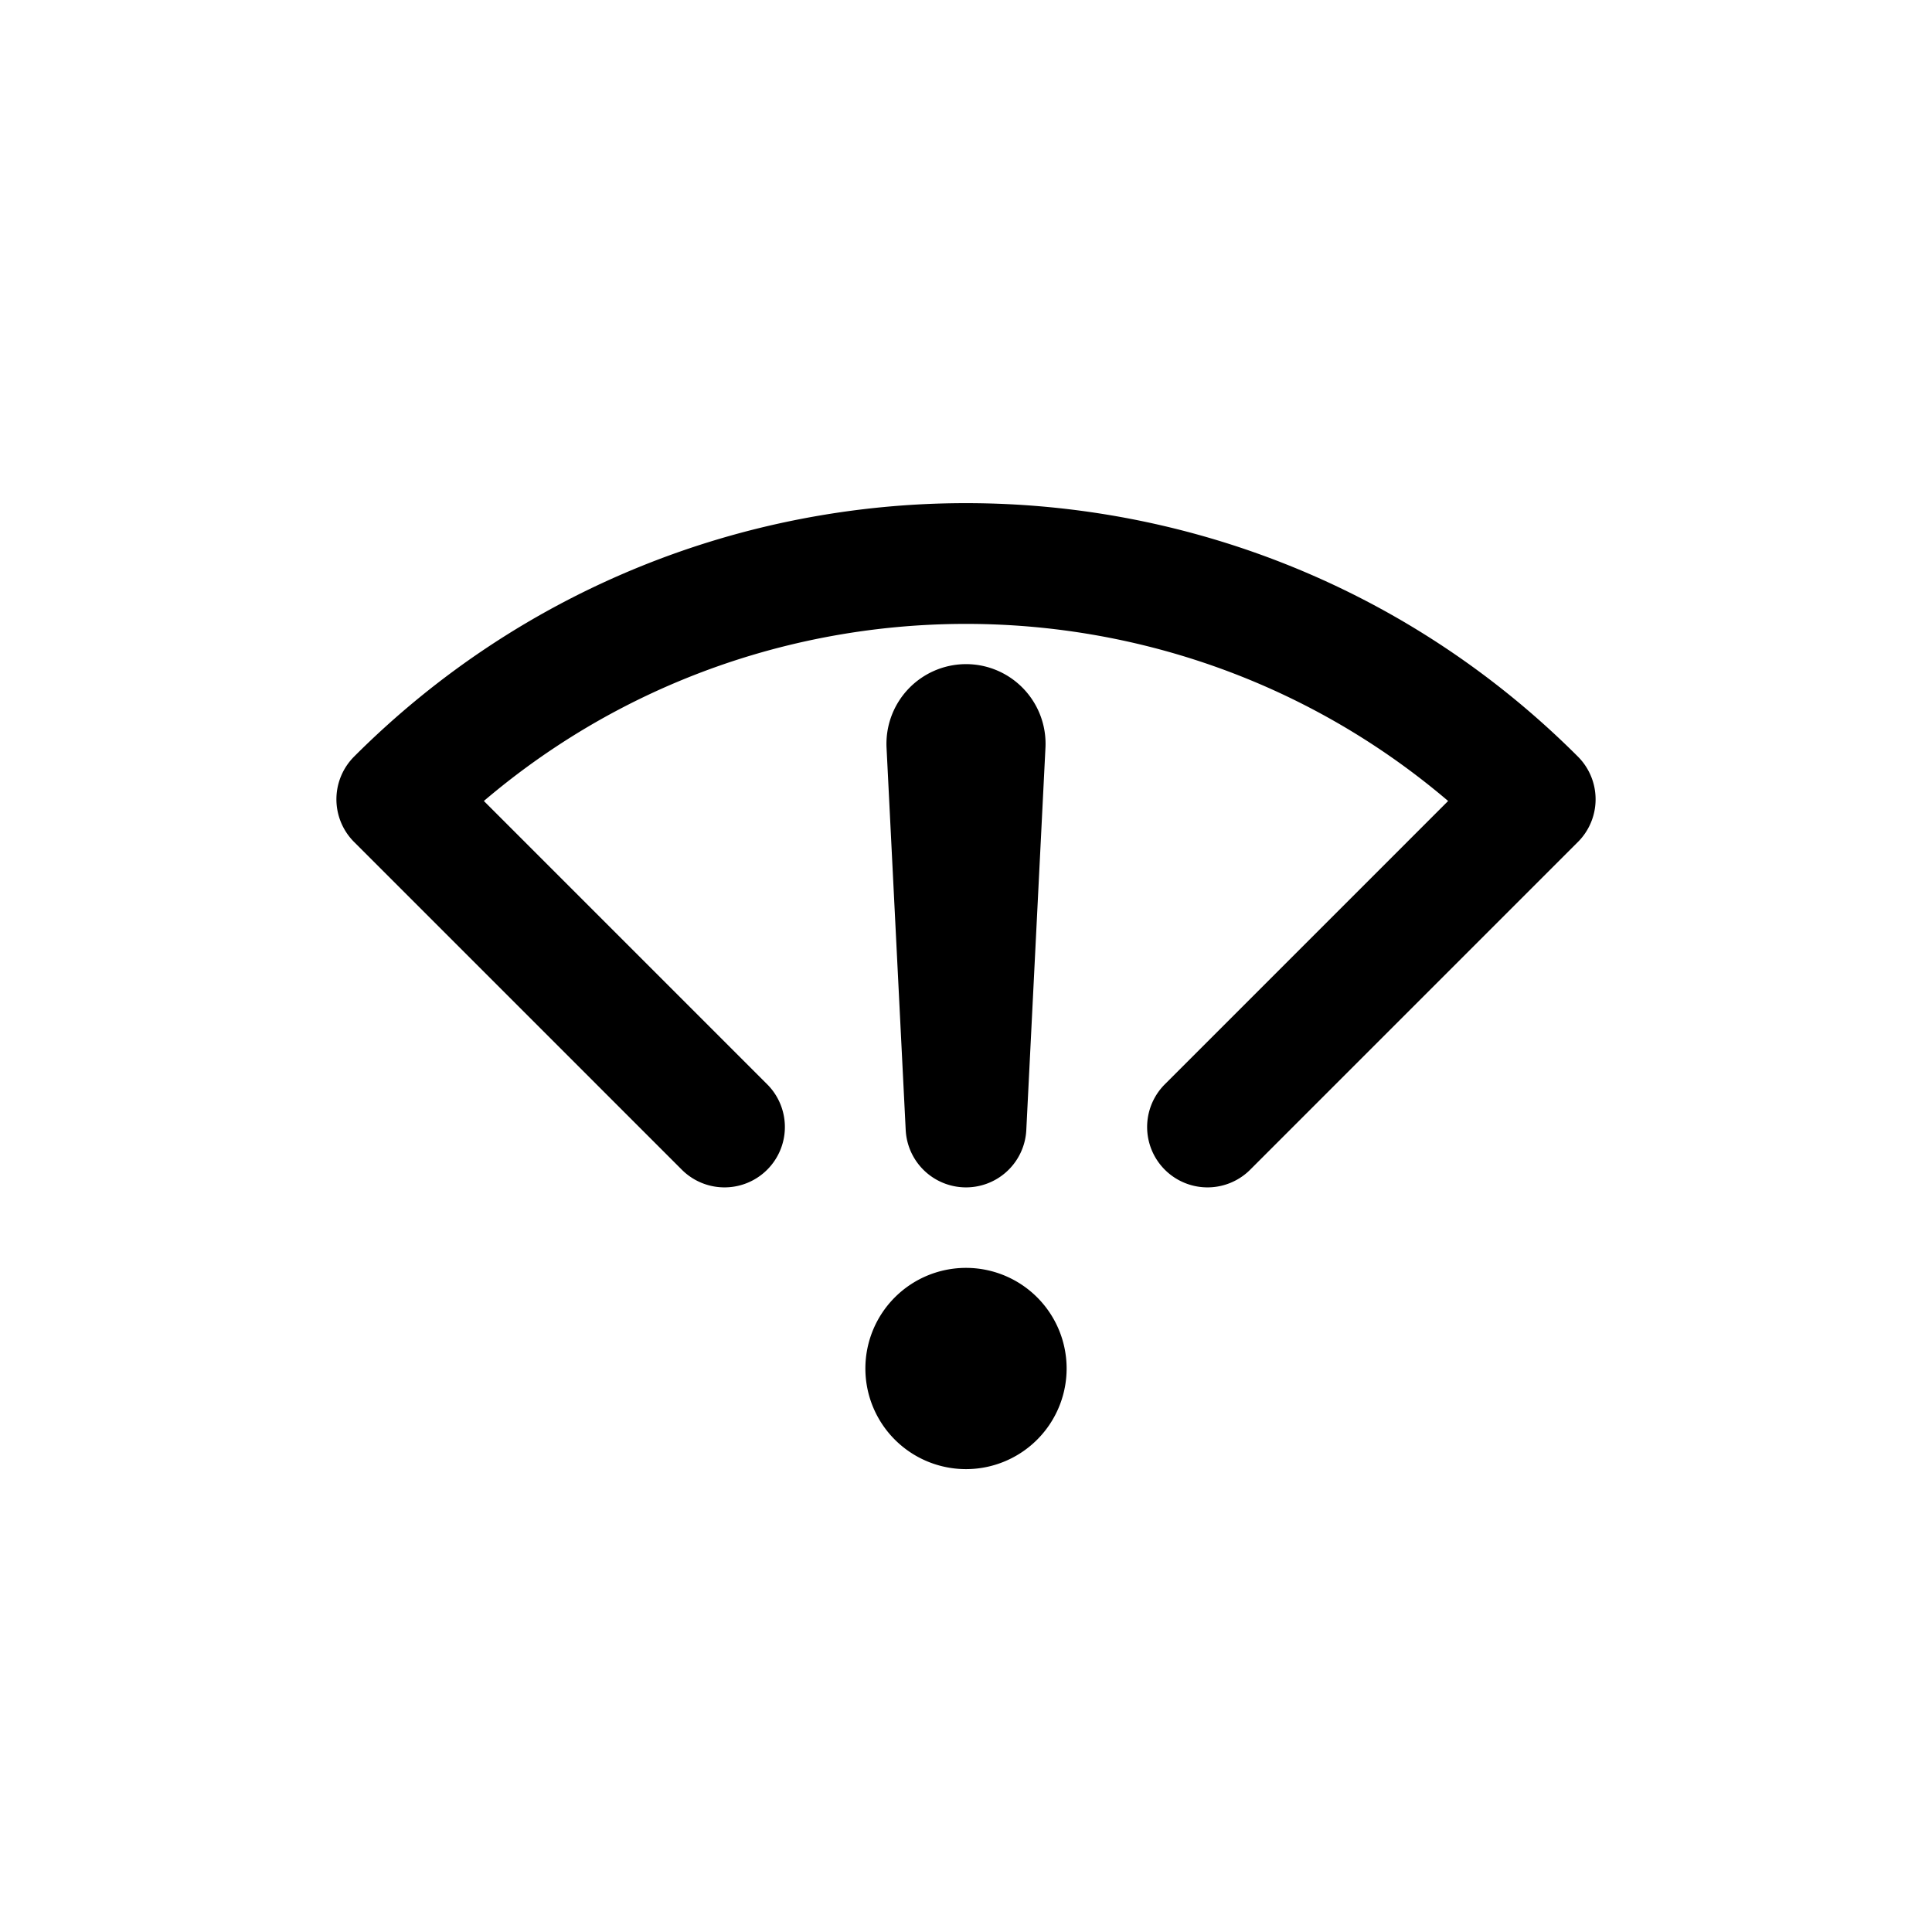 <svg id="wifiAlert" xmlns="http://www.w3.org/2000/svg" fill="none" viewBox="0 0 24 24">
    <path stroke="currentColor" stroke-linecap="round" stroke-linejoin="round" stroke-width="1.5"
          d="m15 14 4.071-4.071c-3.905-3.905-10.237-3.905-14.142 0L9 14m3 2.5a.5.5 0 0 0-.5.5v0m.5-.5a.5.5 0 0 1 .5.5v0m-.5-.5v.5m0 0v.5m0-.5h-.5m.5 0h.5m-.5.5a.5.5 0 0 0 .5-.5v0m-.5.5a.5.5 0 0 1-.5-.5v0m.5-3-.238-4.75A.24.24 0 0 1 12 9v0c.136 0 .244.114.238.25z"/>
</svg>